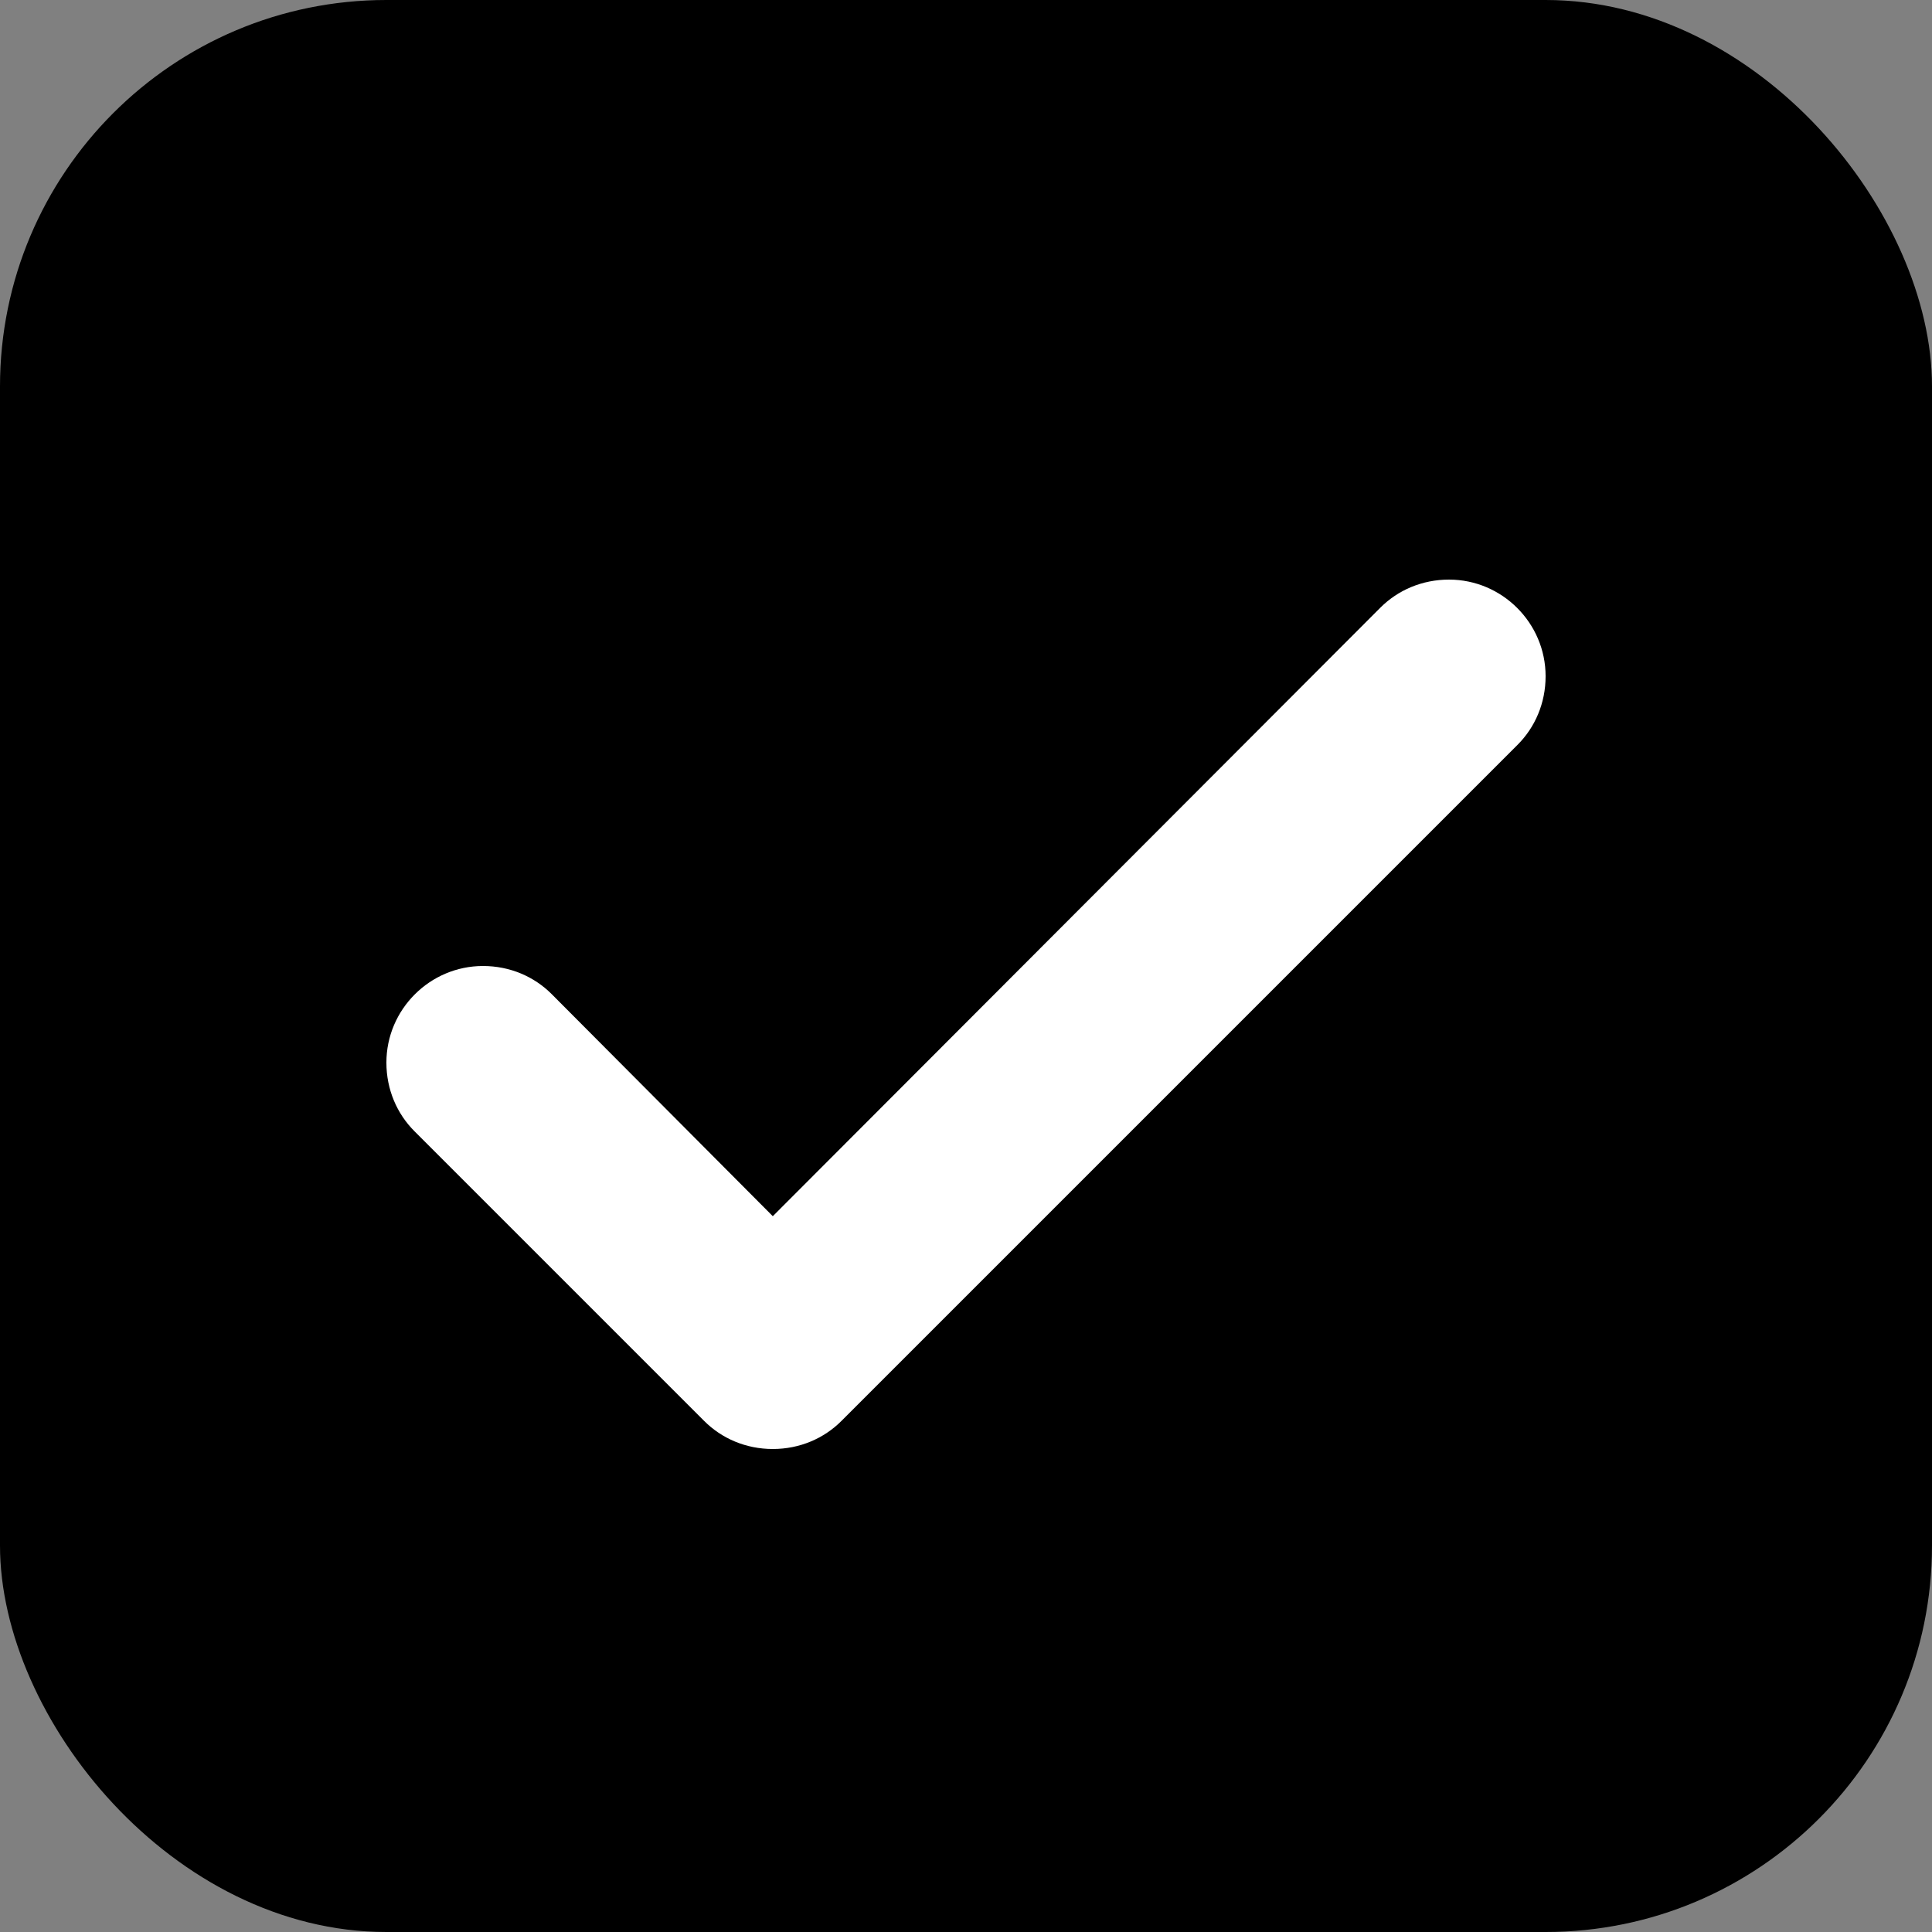 <svg width="20" height="20" viewBox="0 0 20 20" fill="none" xmlns="http://www.w3.org/2000/svg">
    <rect x="0" y="0" width="20" height="20" fill="#808080" stroke="none"/>
    <rect width="20" height="20" rx="4" fill="current" />
    <path fill-rule="evenodd" clip-rule="evenodd" d="M15 6C14.72 6 14.47 6.11 14.29 6.29L8 12.59L5.71 10.29C5.53 10.11 5.28 10 5 10C4.45 10 4 10.45 4 11C4 11.28 4.11 11.53 4.29 11.71L7.29 14.71C7.47 14.89 7.72 15 8 15C8.28 15 8.53 14.89 8.71 14.71L15.71 7.71C15.89 7.53 16 7.28 16 7C16 6.45 15.55 6 15 6Z" fill="white" />
</svg>